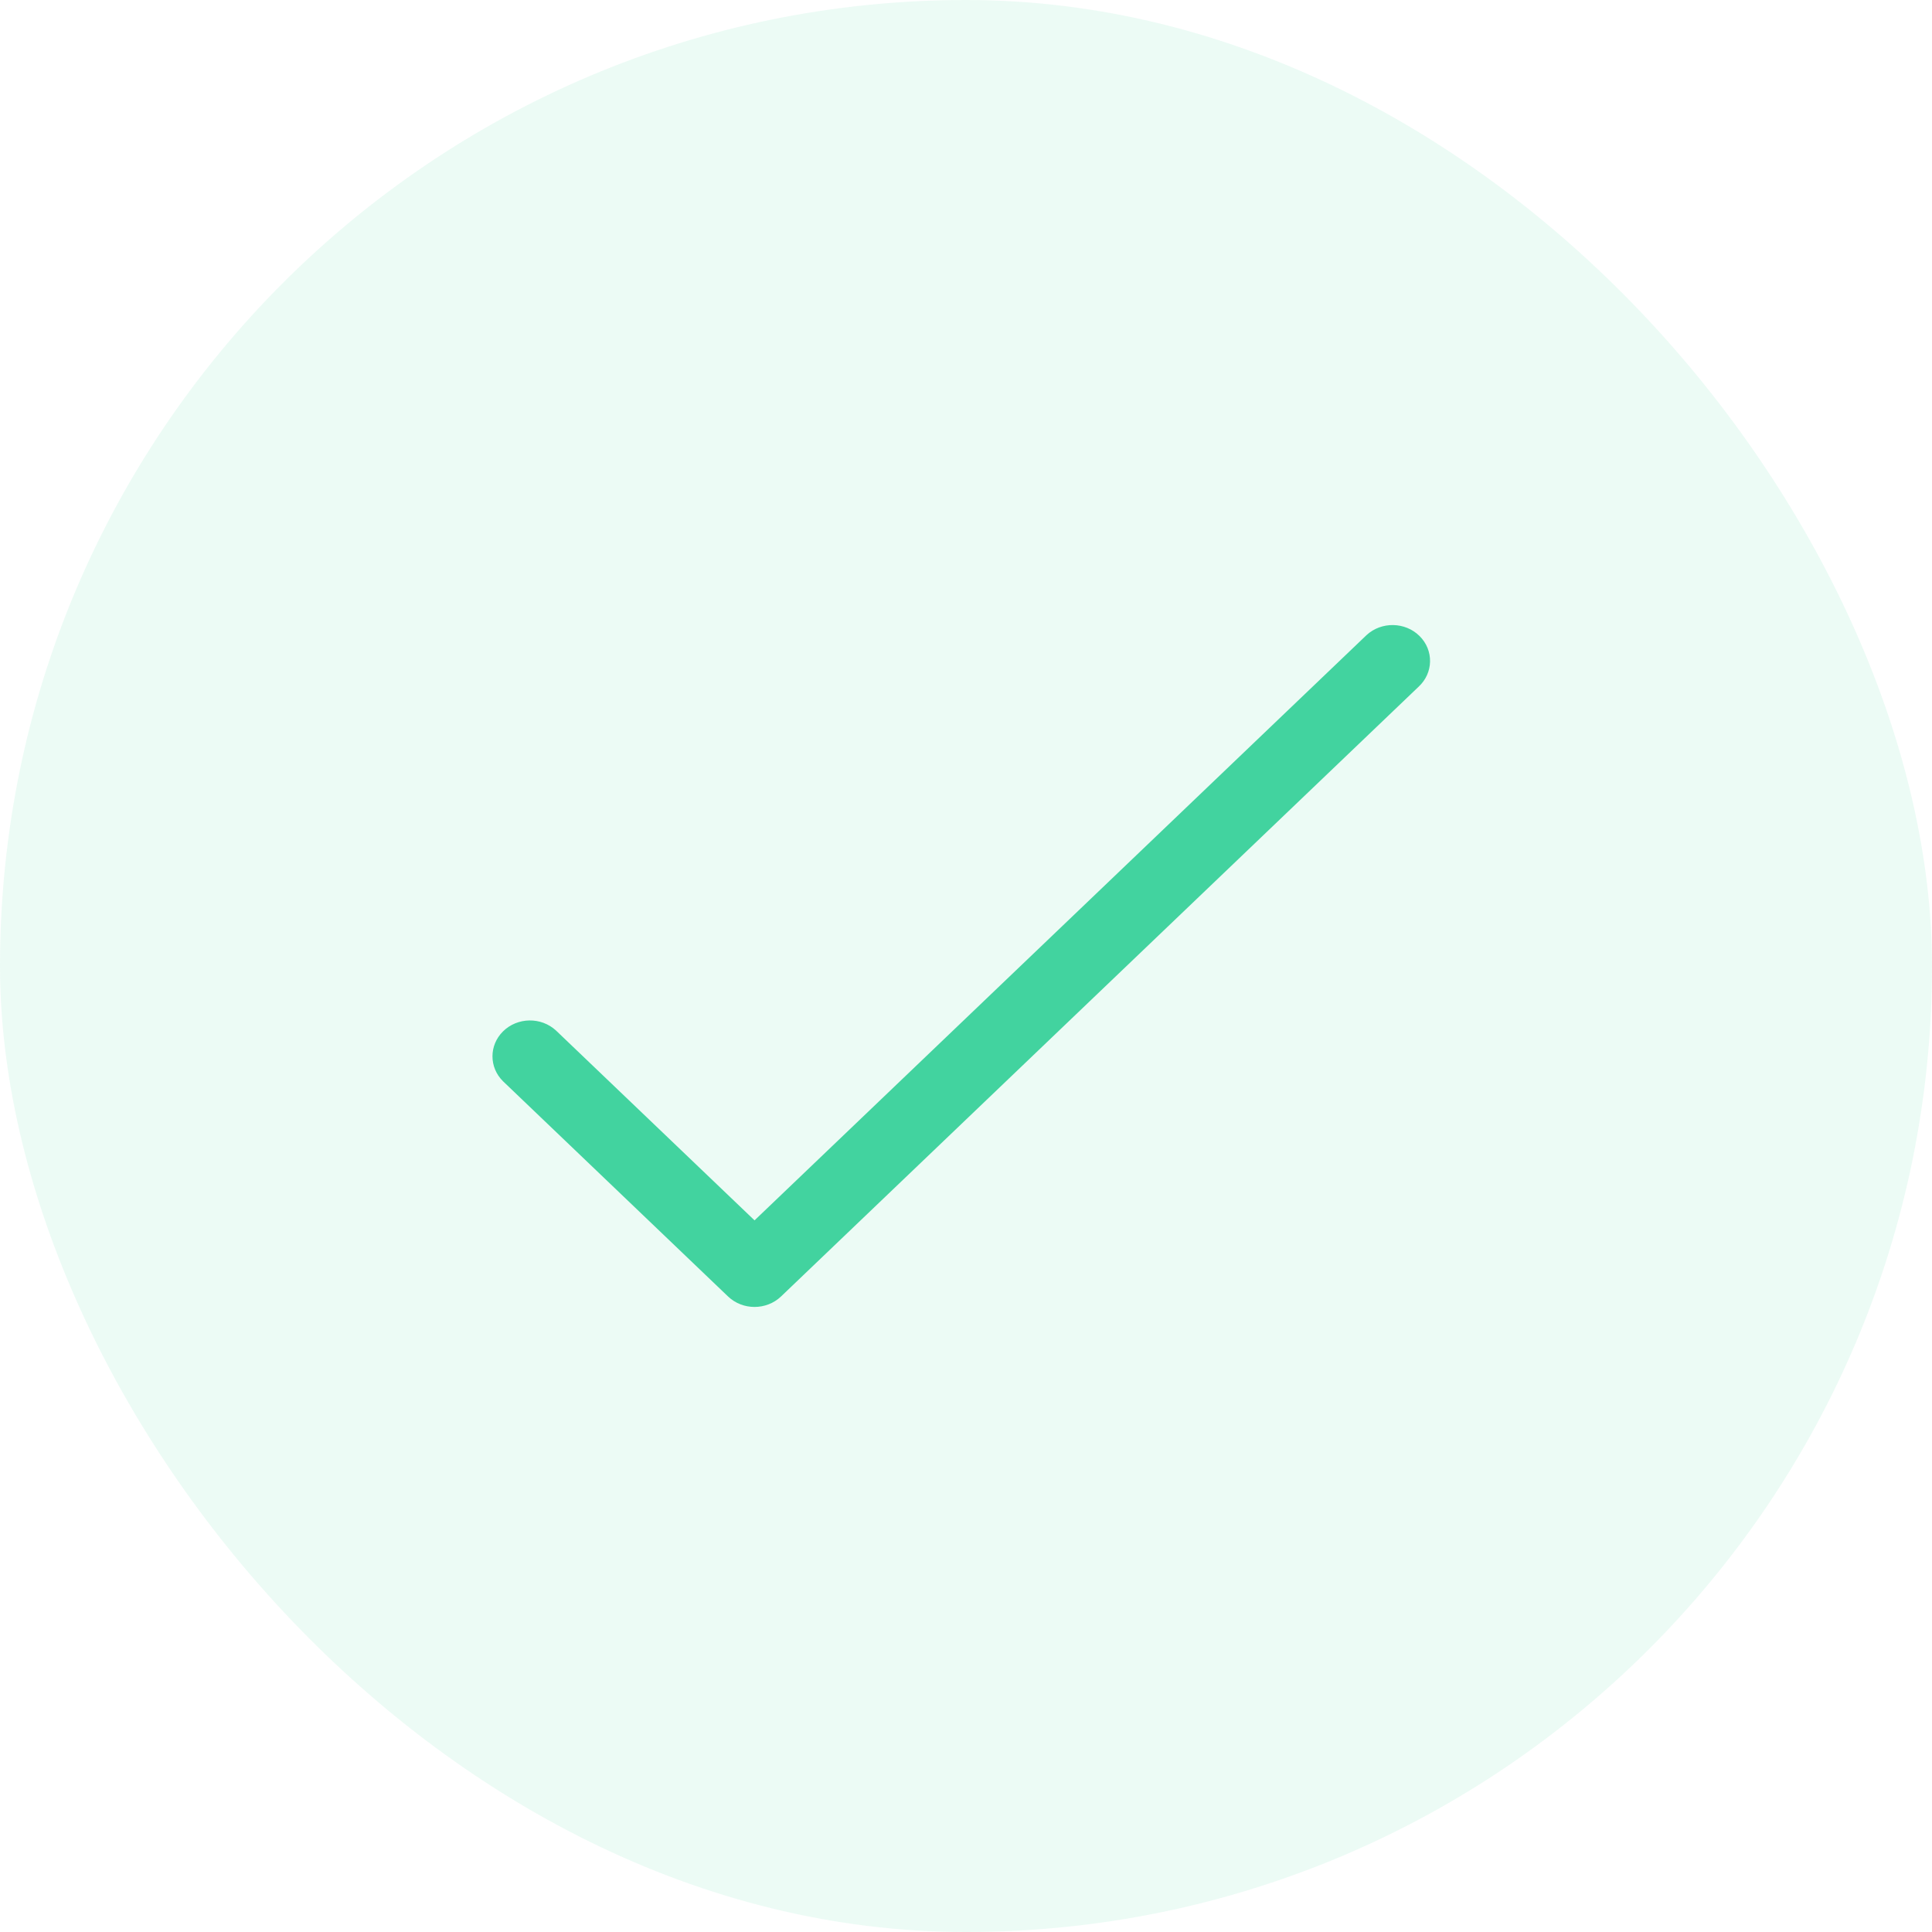 <svg width="102" height="102" viewBox="0 0 102 102" fill="none" xmlns="http://www.w3.org/2000/svg">
<rect opacity="0.1" width="102" height="102" rx="51" fill="#42D39F"/>
<path d="M74.944 33.578C74.184 32.826 72.931 32.805 72.144 33.532C72.128 33.547 72.112 33.562 72.096 33.578L39.836 64.429L29.355 54.407C28.569 53.68 27.316 53.701 26.556 54.453C25.815 55.187 25.815 56.351 26.556 57.084L38.436 68.446C39.209 69.185 40.462 69.185 41.236 68.446L74.895 36.256C75.682 35.529 75.704 34.33 74.944 33.578Z" fill="#42D39F"/>
</svg>
